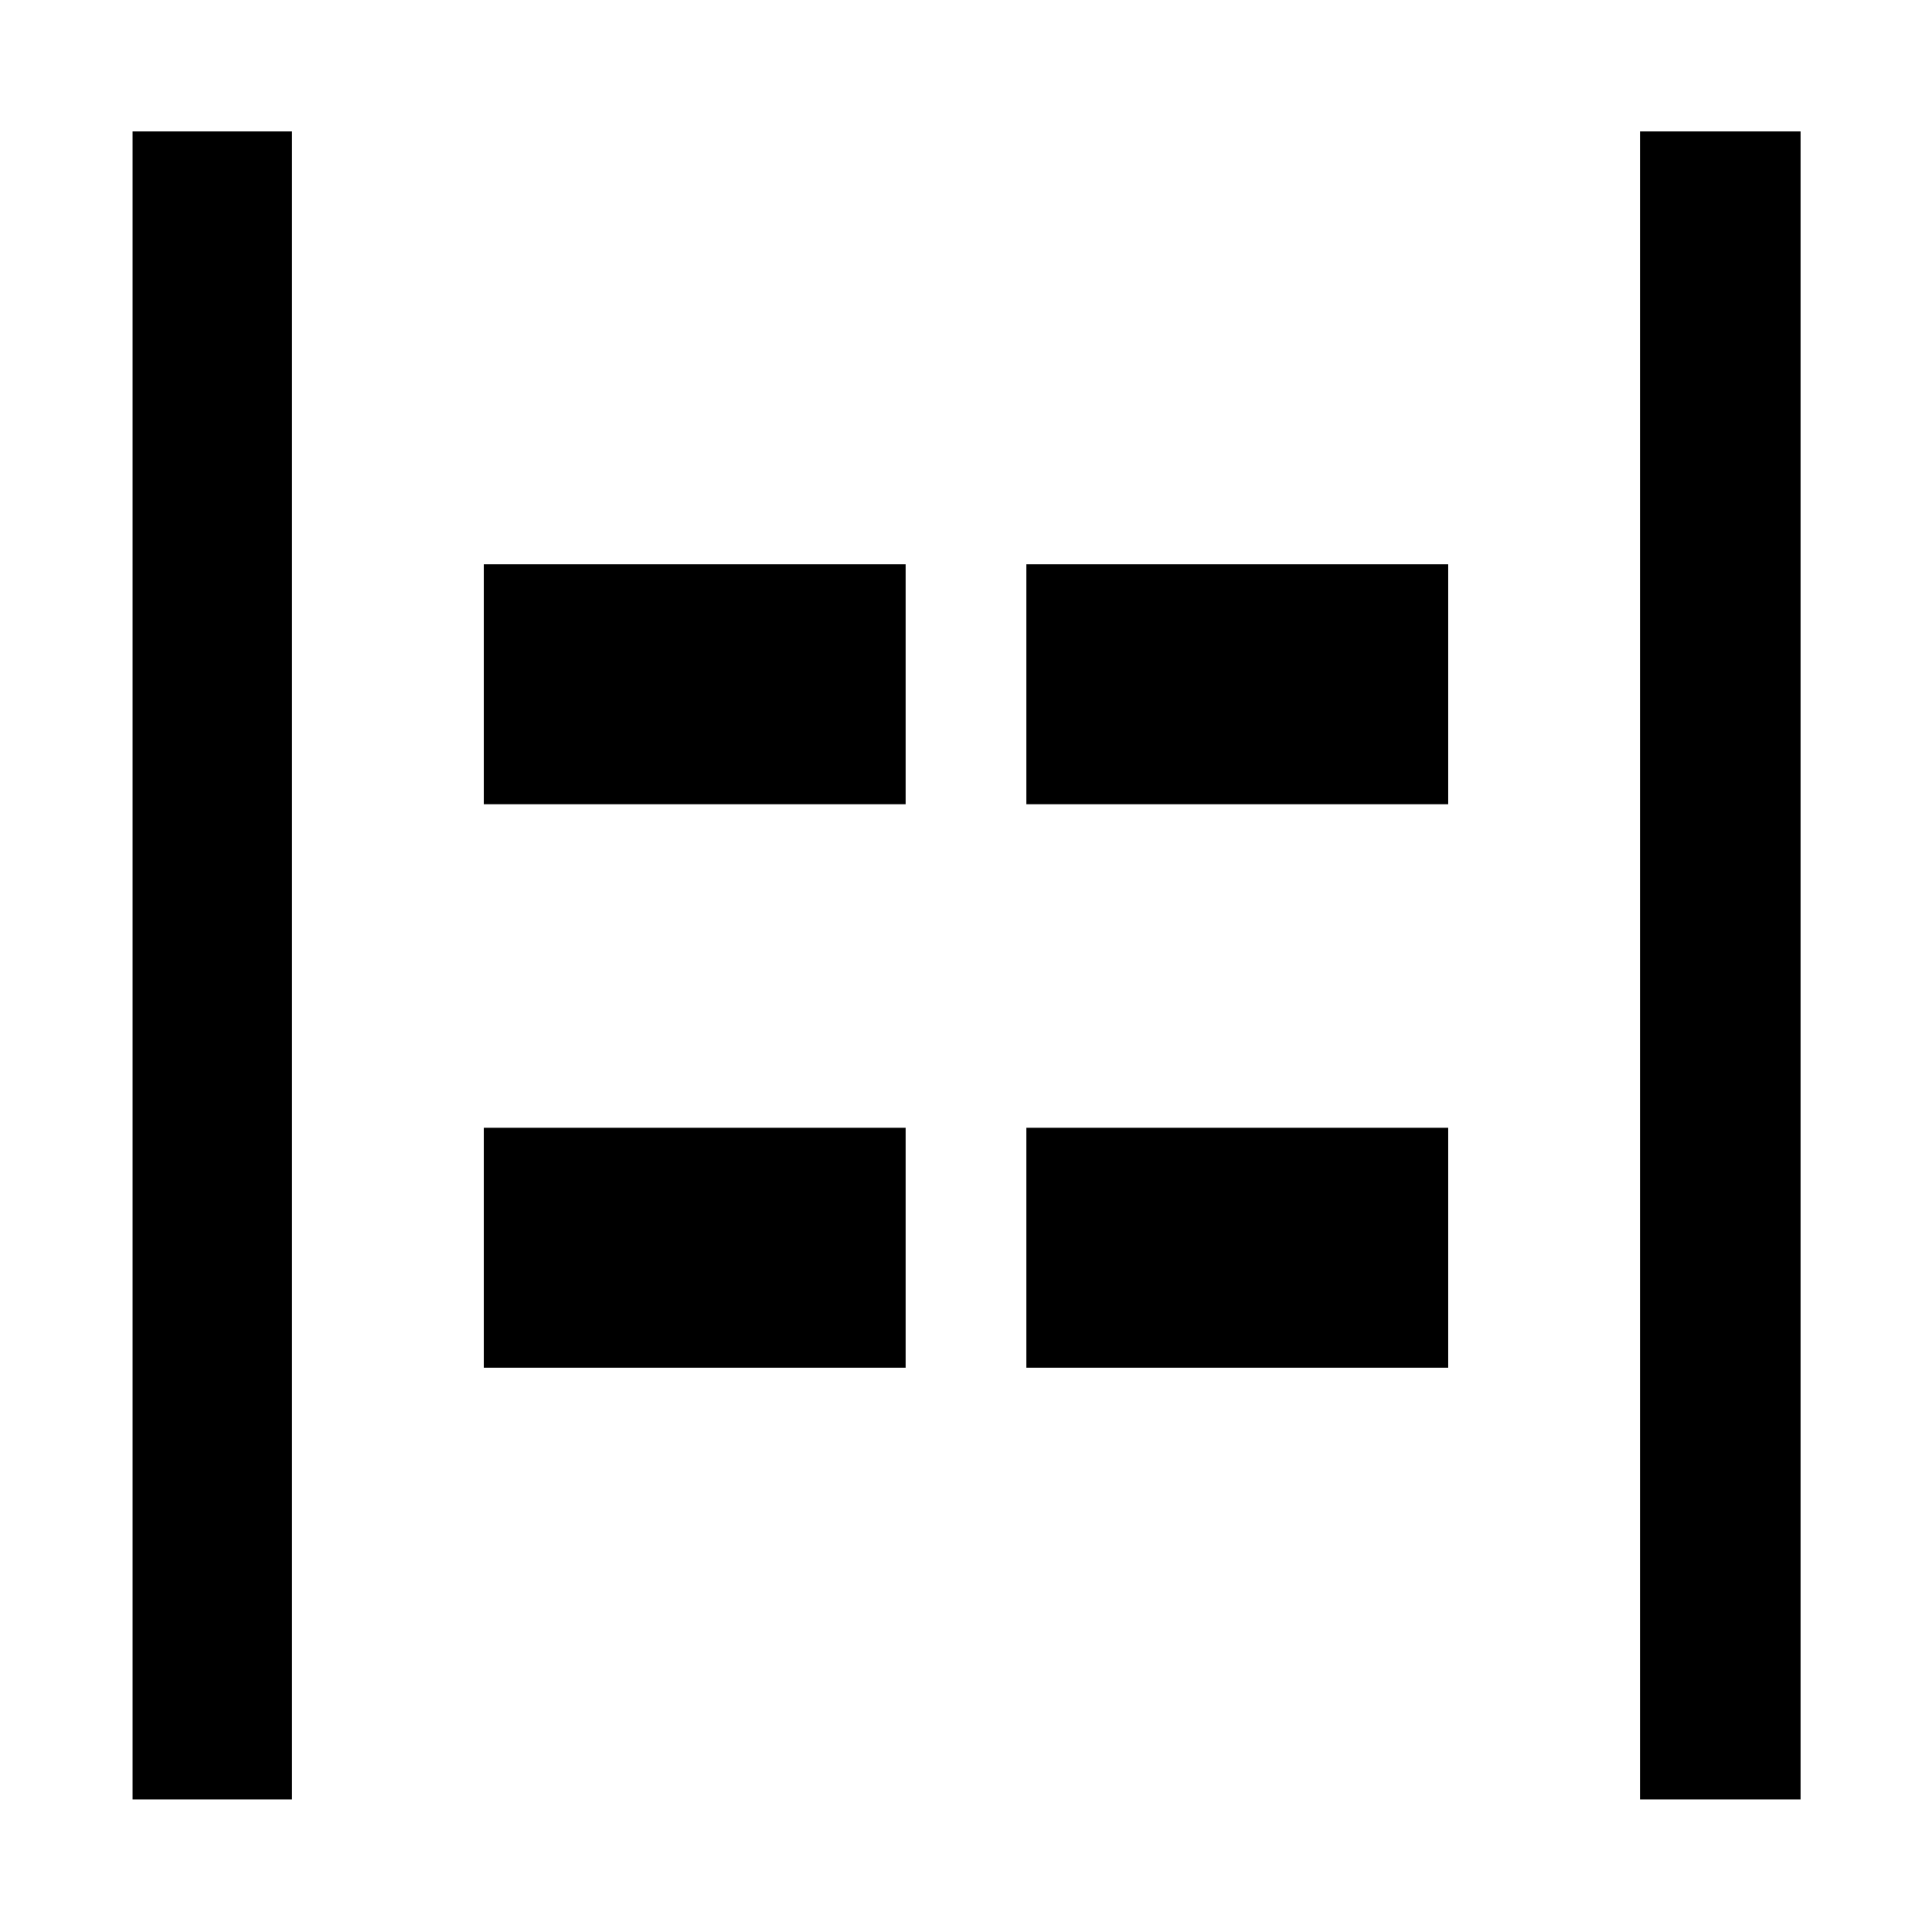 <svg xmlns="http://www.w3.org/2000/svg" width="48" height="48" viewBox="0 96 960 960"><path d="M814.913 990.131V161.304h79.783v828.827h-79.783Zm-749.044 0V161.304h79.218v828.827H65.869ZM510 495.609V376.391h209.609v119.218H510Zm-269.609 0V376.391H450v119.218H240.391Zm269.609 280V656.391h209.609v119.218H510Zm-269.609 0V656.391H450v119.218H240.391Z"/></svg>